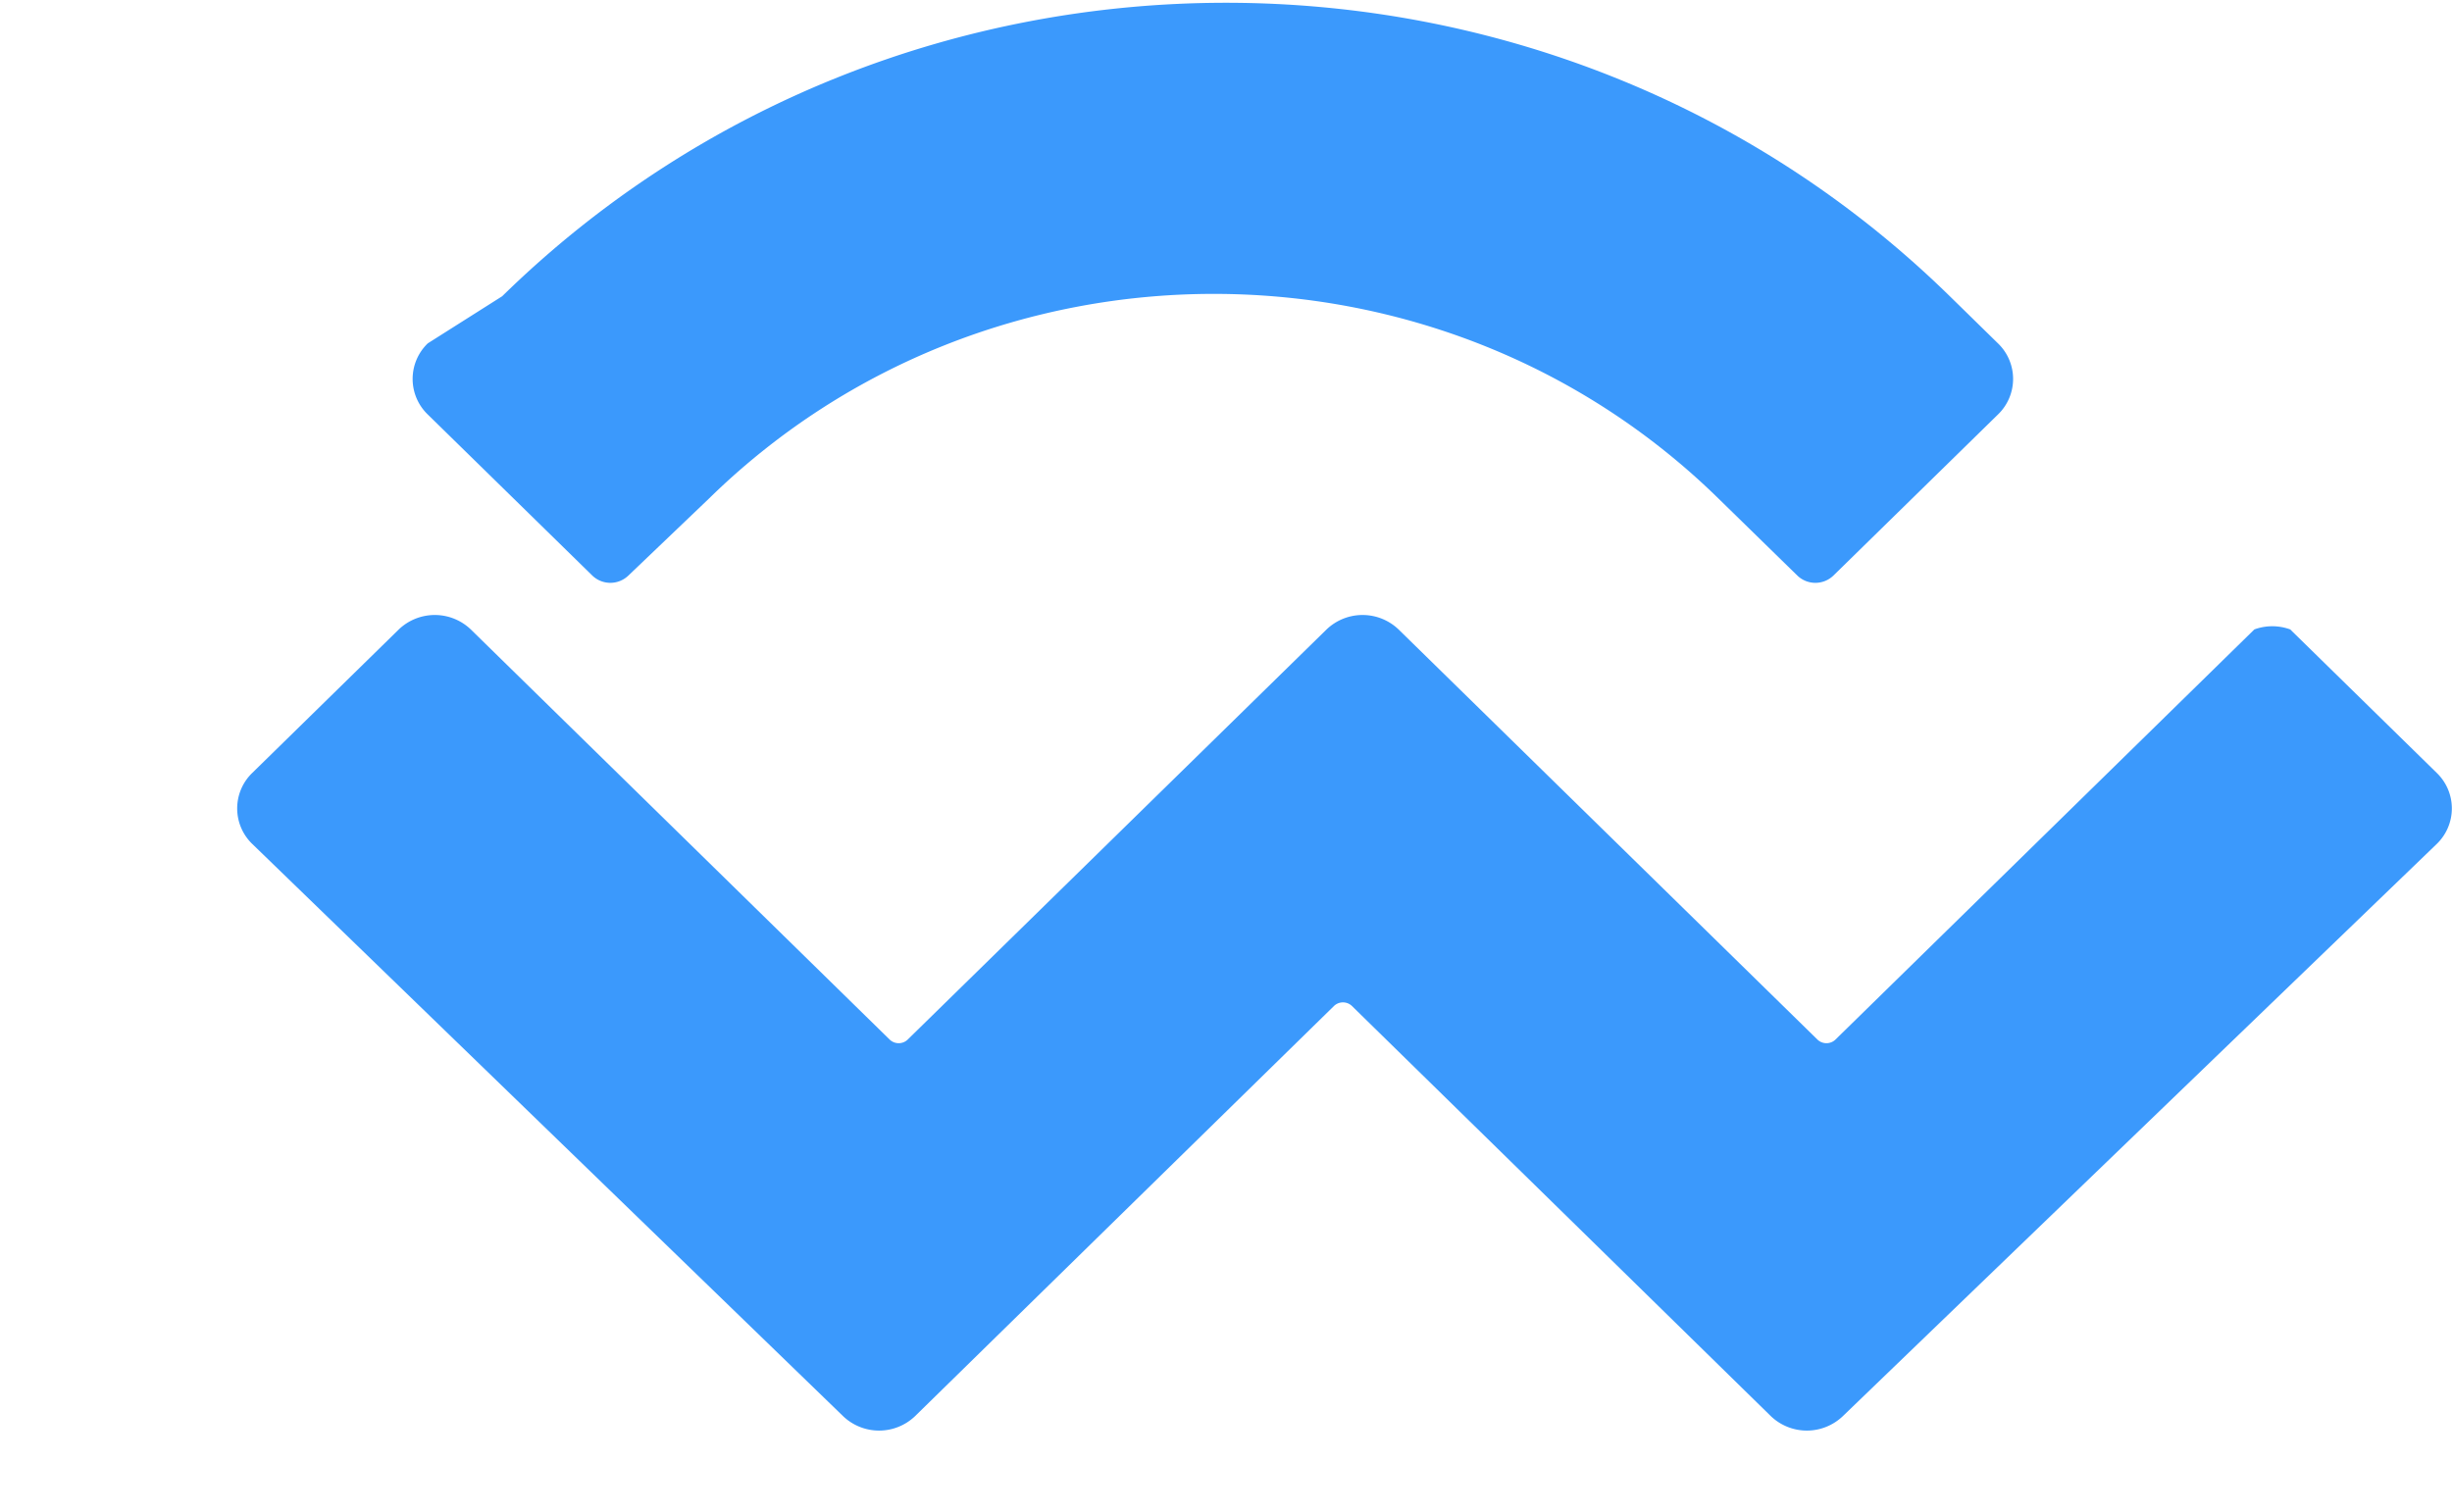 <!-- public/images/wallets/walletconnect.svg -->
<svg xmlns="http://www.w3.org/2000/svg" width="300" height="185" viewBox="0 0 300 185">
  <path d="M61.439,36.256c48.91-47.888,128.212-47.888,177.123,0l5.886,5.764a6.041,6.041,0,0,1,0,8.707l-20.136,19.716a3.179,3.179,0,0,1-4.403,0L210.24,60.999c-34.091-33.377-89.39-33.377-123.481,0L76.877,70.442a3.179,3.179,0,0,1-4.403,0L52.338,50.727a6.041,6.041,0,0,1,0-8.707ZM280.206,77.03l17.922,17.553a6.041,6.041,0,0,1,0,8.707L225.469,173.31a6.37,6.37,0,0,1-8.806,0l-51.252-50.195a1.59,1.59,0,0,0-2.202,0l-51.252,50.195a6.37,6.37,0,0,1-8.806,0L30.872,103.29a6.041,6.041,0,0,1,0-8.707l17.922-17.553a6.37,6.37,0,0,1,8.806,0l51.252,50.195a1.59,1.59,0,0,0,2.202,0l51.252-50.195a6.37,6.37,0,0,1,8.806,0l51.252,50.195a1.59,1.59,0,0,0,2.202,0l51.252-50.195A6.37,6.37,0,0,1,280.206,77.03Z" fill="#3b99fc" />
</svg>